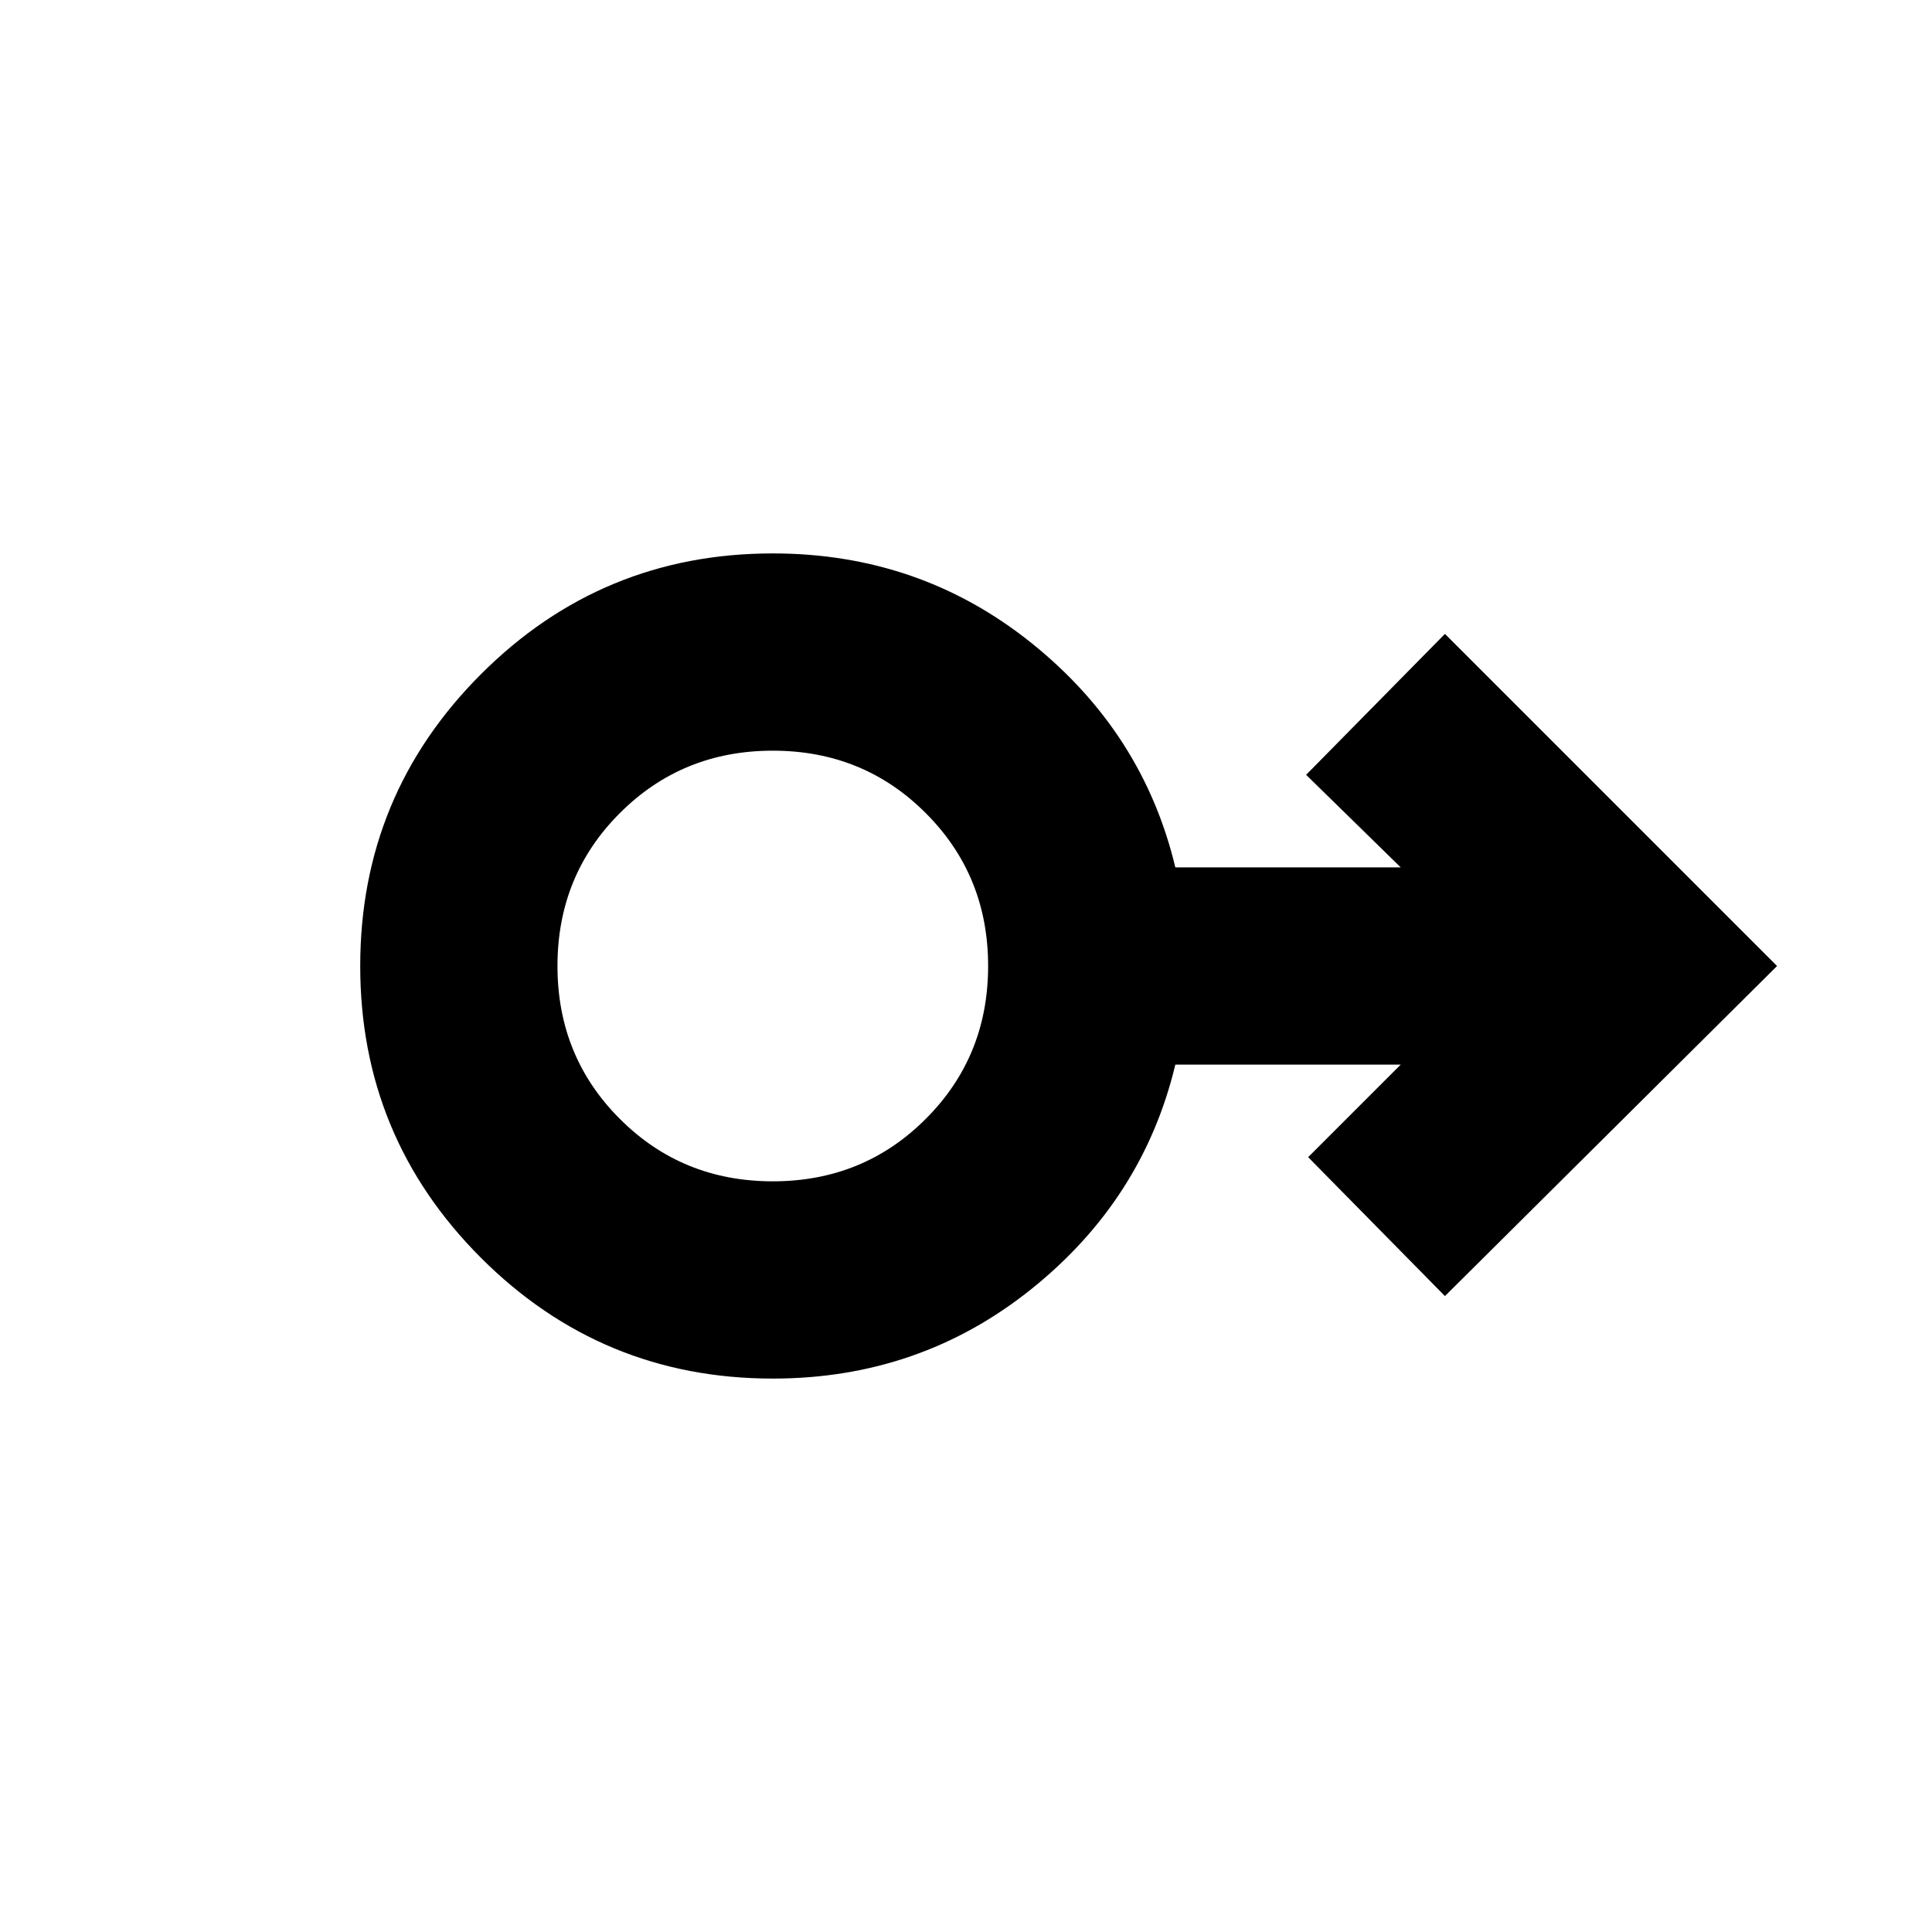 <svg xmlns="http://www.w3.org/2000/svg" height="20" width="20"><path d="M8 14.271q-1.771 0-3.021-1.25T3.729 10q0-1.771 1.25-3.021T8 5.729q1.521 0 2.677.927 1.156.927 1.49 2.323H14.5l-.979-.958 1.437-1.459L18.396 10l-3.438 3.417-1.416-1.438.958-.958h-2.333q-.334 1.396-1.49 2.323T8 14.271Zm0-2.042q.938 0 1.583-.646.646-.645.646-1.583t-.646-1.583Q8.938 7.771 8 7.771t-1.583.646q-.646.645-.646 1.583t.646 1.583q.645.646 1.583.646ZM8 10Z"/></svg>